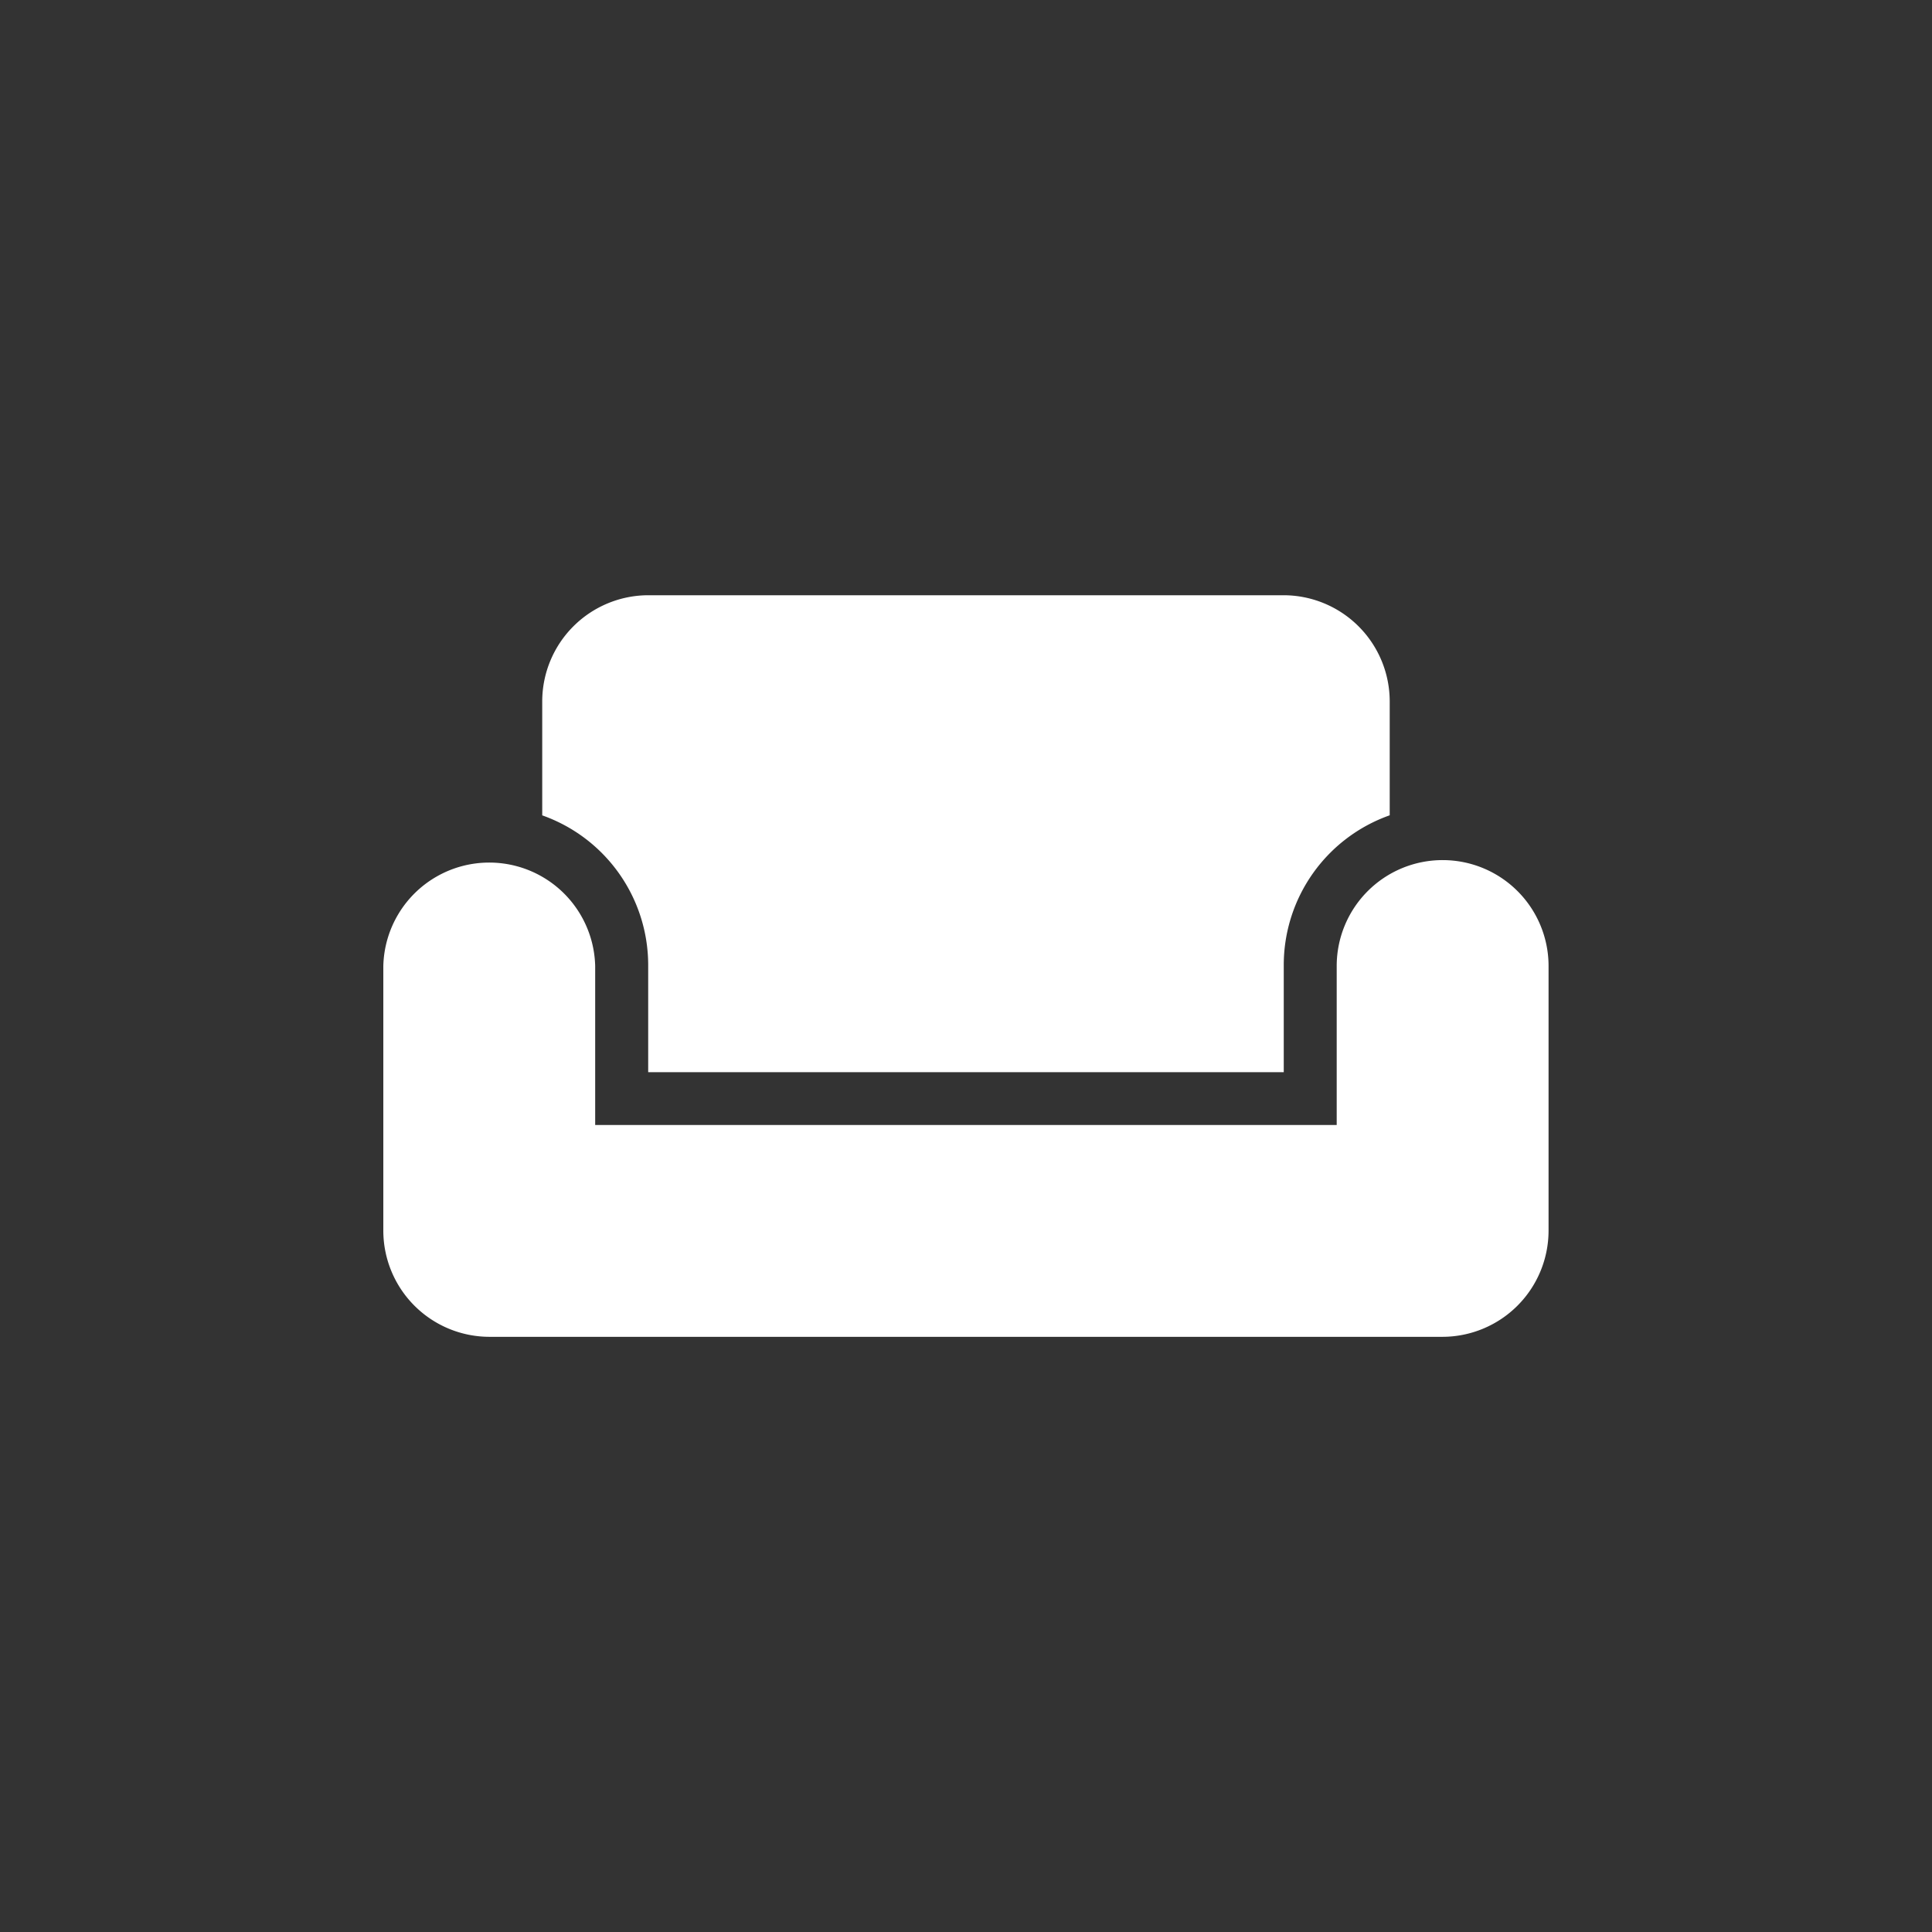 <svg xmlns="http://www.w3.org/2000/svg" xmlns:xlink="http://www.w3.org/1999/xlink" width="32" height="32" viewBox="0 0 32 32">
  <rect x="0" y="0" width="32" height="32" fill="#333333" stroke="none"/>
  <defs>
    <clipPath id="clip-path">
      <path id="패스_8239" data-name="패스 8239" d="M0,0H32V32H0Z" transform="translate(-2.999 -2.999)" fill="#fff"/>
    </clipPath>
  </defs>
  <g id="in_dp" transform="translate(2.999 2.999)" clip-path="url(#clip-path)">
    <path id="패스_8238" data-name="패스 8238" d="M19.546,14.387a1.754,1.754,0,0,0-1.755,1.755v2.632H5.509V16.141a1.755,1.755,0,0,0-3.509,0v4.387a1.76,1.76,0,0,0,1.755,1.755H19.546A1.76,1.76,0,0,0,21.3,20.528V16.141A1.754,1.754,0,0,0,19.546,14.387ZM16.914,10H6.387a1.76,1.76,0,0,0-1.755,1.755v1.891a2.631,2.631,0,0,1,1.755,2.47V17.9H16.914V16.115a2.631,2.631,0,0,1,1.755-2.47V11.755A1.76,1.76,0,0,0,16.914,10Z" transform="translate(1.35 -3.14)" fill="#fff"/>
  </g>
</svg>
